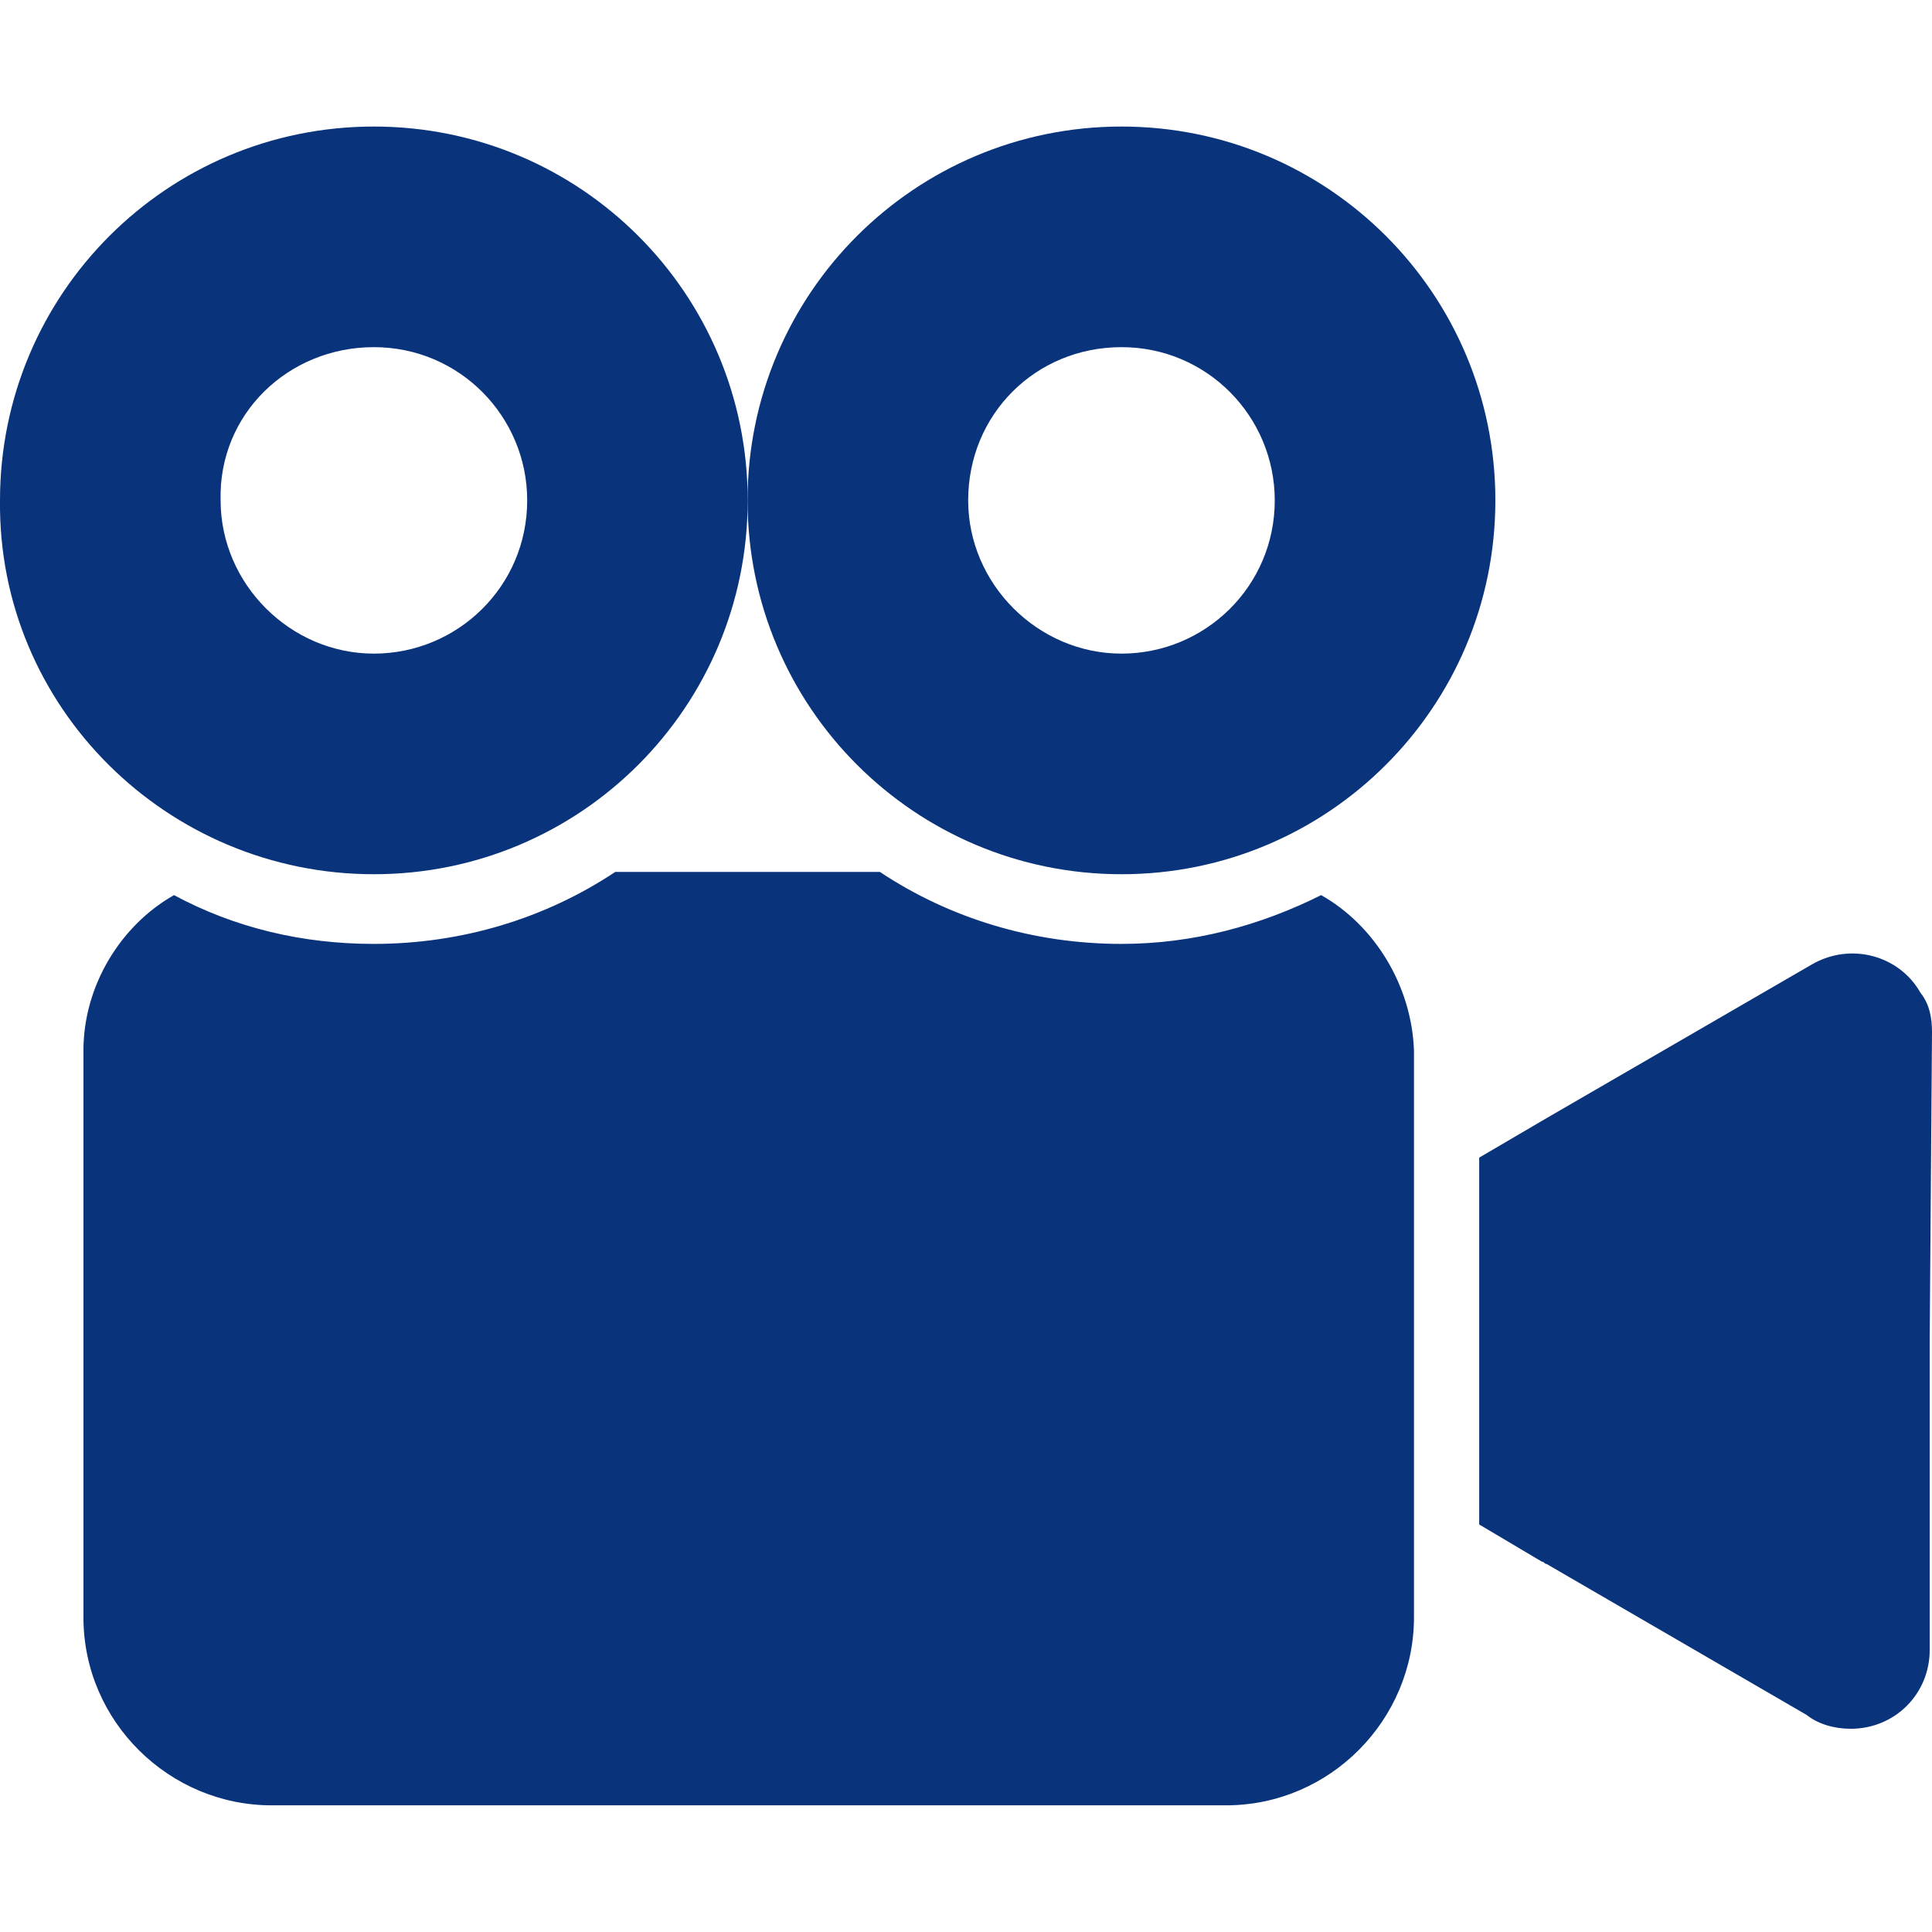 <svg width="16" height="16" viewBox="0 0 16 16" fill="none" xmlns="http://www.w3.org/2000/svg">
<g clip-path="url(#clip0)">
<path d="M15.904 8.221C15.731 7.914 15.327 7.798 15 7.99L12.808 9.26L12.25 9.587V12.625L12.769 12.933C12.789 12.933 12.789 12.952 12.808 12.952L14.961 14.202C15.058 14.279 15.192 14.317 15.327 14.317C15.692 14.317 15.981 14.029 15.981 13.664V11.087L16 8.548C16 8.433 15.981 8.317 15.904 8.221Z" fill="#09337B"/>
<path d="M3.096 7.24C4.808 7.24 6.192 5.855 6.192 4.144C6.192 2.432 4.808 1.048 3.096 1.048C1.385 1.048 0 2.432 0 4.144C-0.019 5.855 1.385 7.24 3.096 7.24ZM3.096 2.875C3.808 2.875 4.366 3.452 4.366 4.144C4.366 4.856 3.789 5.413 3.096 5.413C2.404 5.413 1.827 4.836 1.827 4.144C1.808 3.432 2.385 2.875 3.096 2.875Z" fill="#09337B"/>
<path d="M10.941 7.413C10.441 7.663 9.884 7.817 9.287 7.817C8.557 7.817 7.864 7.605 7.287 7.221H5.095C4.518 7.605 3.826 7.817 3.095 7.817C2.499 7.817 1.941 7.682 1.441 7.413C0.999 7.663 0.691 8.163 0.691 8.701V13.394C0.691 14.259 1.403 14.951 2.249 14.951H10.153C11.018 14.951 11.71 14.24 11.71 13.394V8.701C11.691 8.163 11.384 7.663 10.941 7.413Z" fill="#09337B"/>
<path d="M9.288 7.24C10.999 7.24 12.384 5.855 12.384 4.144C12.384 2.432 10.999 1.048 9.288 1.048C7.576 1.048 6.191 2.432 6.191 4.144C6.191 5.855 7.576 7.24 9.288 7.24ZM9.288 2.875C9.999 2.875 10.557 3.452 10.557 4.144C10.557 4.856 9.98 5.413 9.288 5.413C8.595 5.413 8.018 4.836 8.018 4.144C8.018 3.432 8.576 2.875 9.288 2.875Z" fill="#09337B"/>
</g>
<defs>
<clipPath id="clip0">
<rect width="16" height="16" fill="white"/>
</clipPath>
</defs>
</svg>
